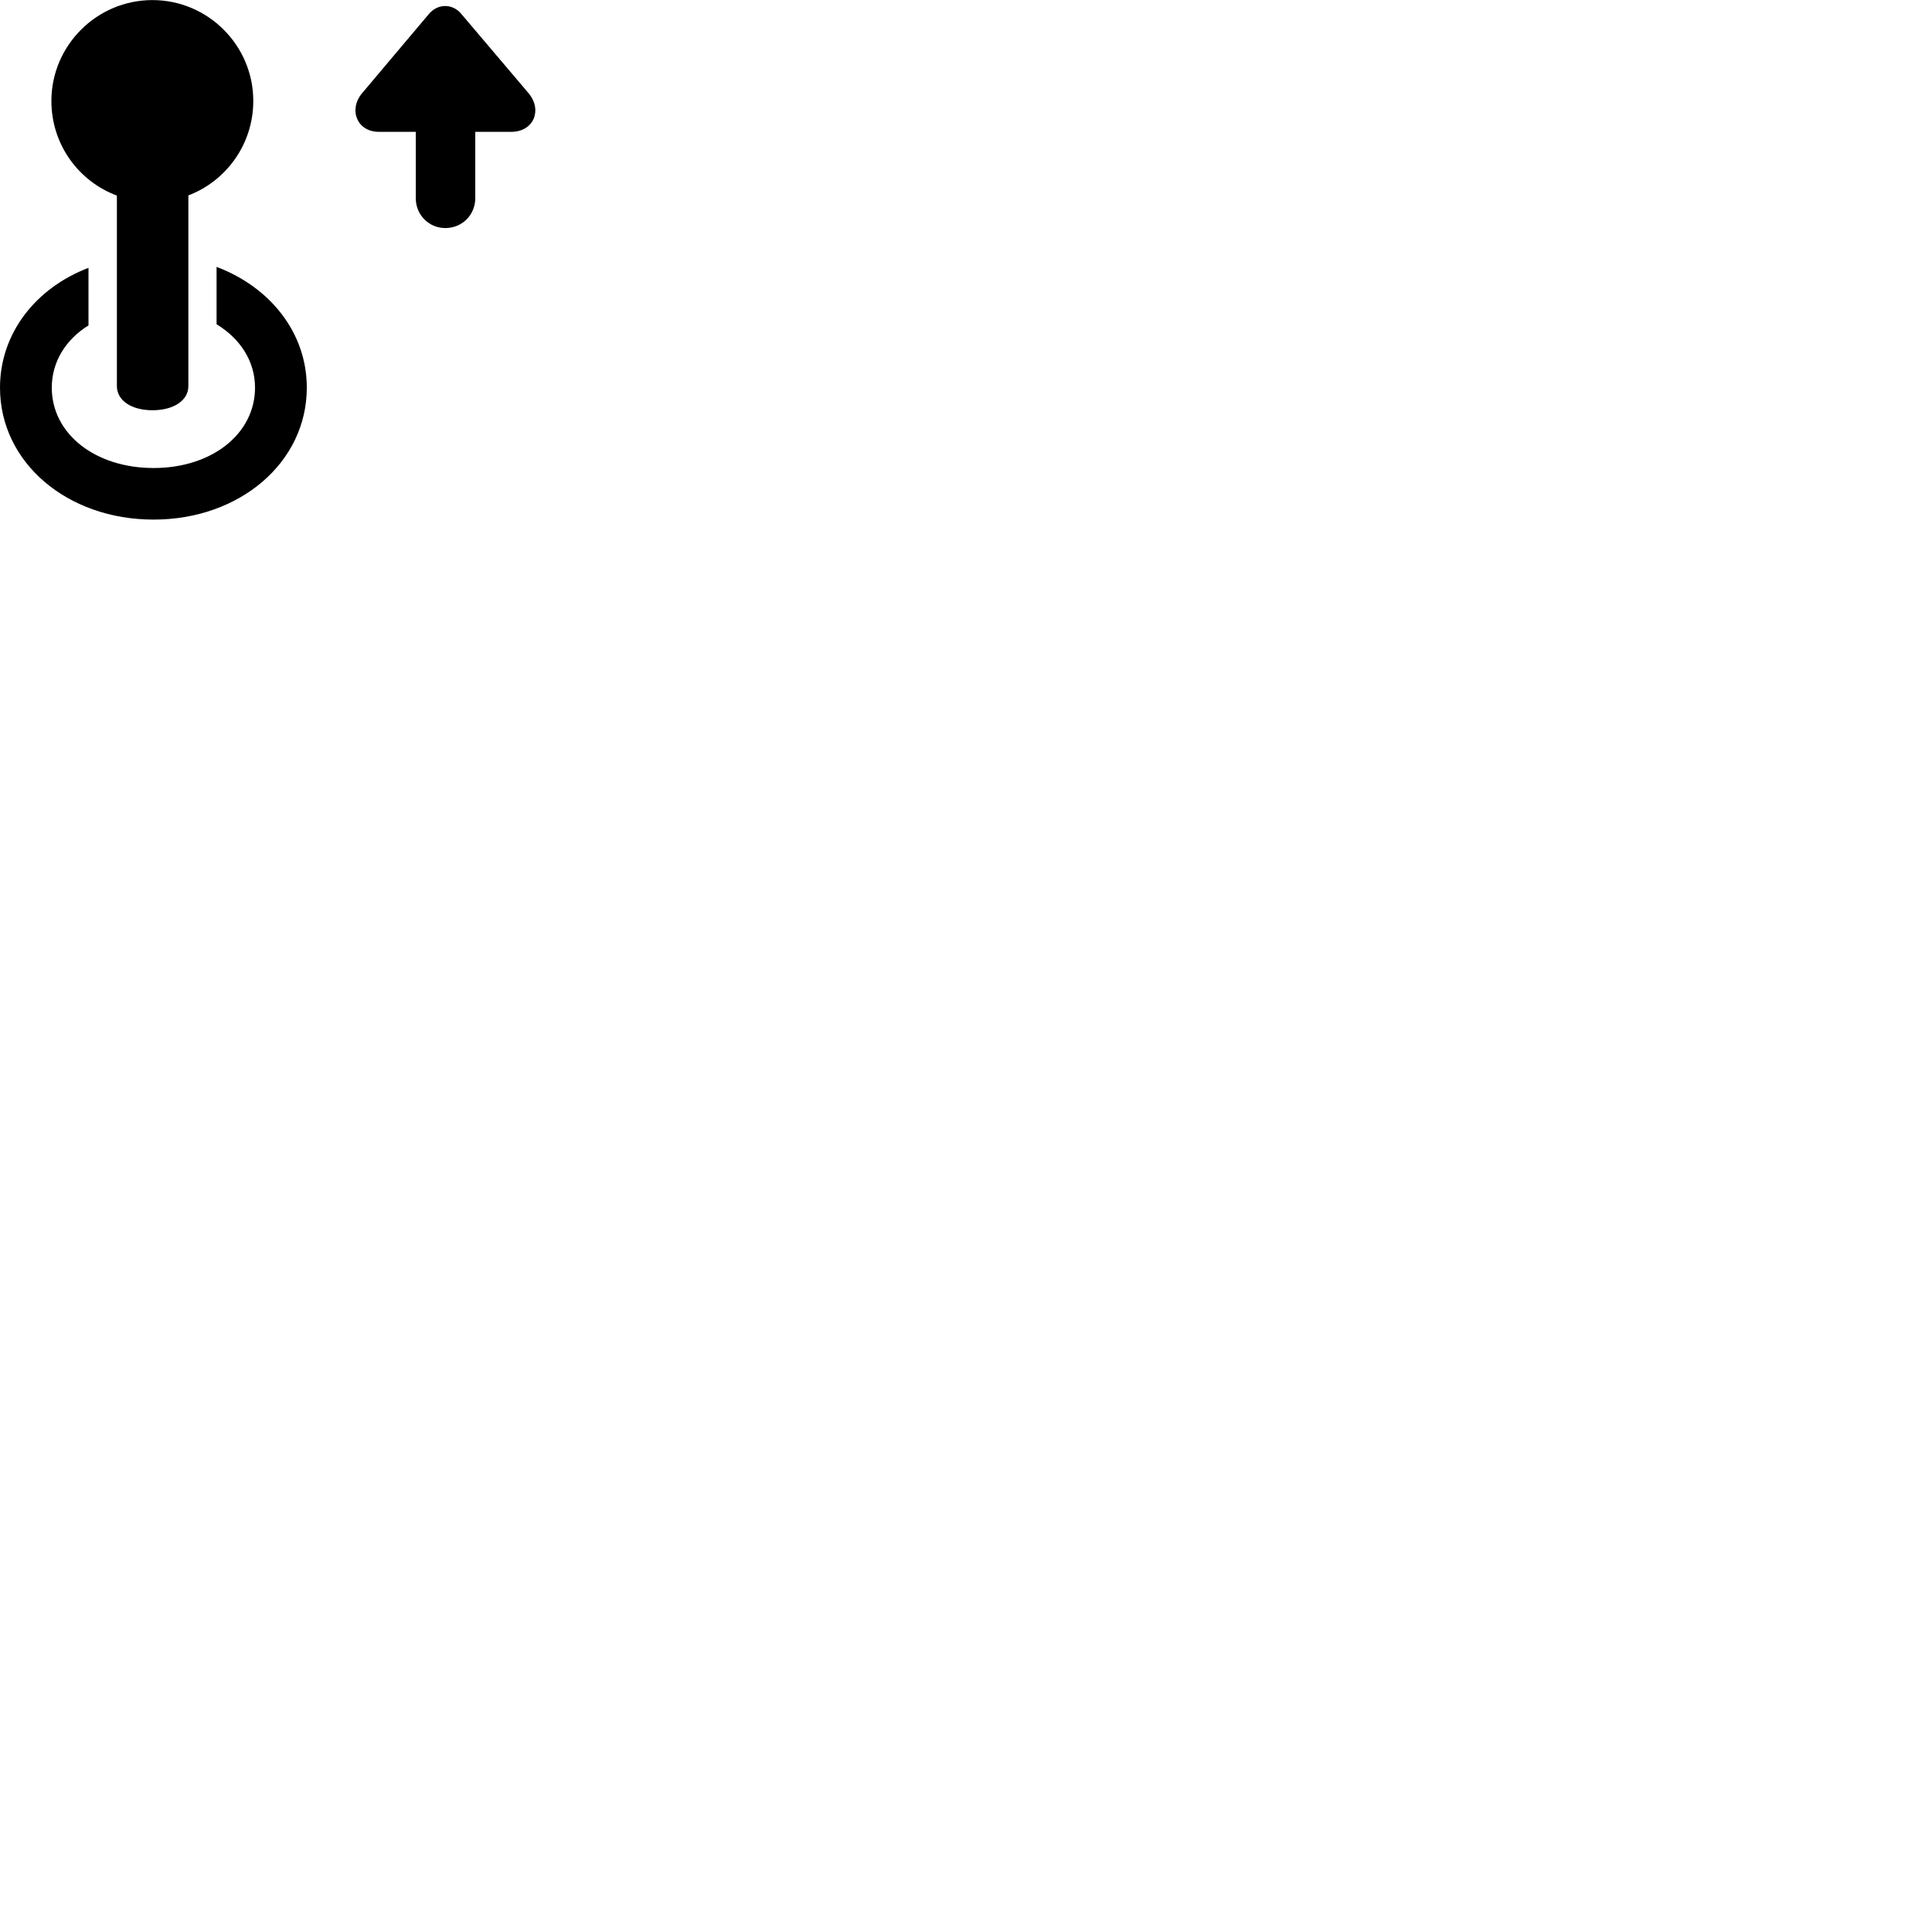 
        <svg xmlns="http://www.w3.org/2000/svg" viewBox="0 0 100 100">
            <path d="M7.89 21.234C8.98 21.234 9.75 20.734 9.75 19.984V10.114C11.72 9.364 13.11 7.454 13.11 5.224C13.11 2.344 10.76 0.004 7.89 0.004C5 0.004 2.66 2.364 2.66 5.224C2.66 7.484 4.07 9.384 6.05 10.124V19.984C6.05 20.734 6.81 21.234 7.89 21.234ZM23.05 11.804C23.92 11.804 24.6 11.124 24.6 10.254V6.824H26.46C27.63 6.824 28.09 5.684 27.35 4.814L23.88 0.724C23.43 0.174 22.66 0.174 22.2 0.724L18.75 4.814C18.02 5.674 18.48 6.824 19.61 6.824H21.52V10.254C21.52 11.124 22.2 11.804 23.05 11.804ZM7.95 26.894C12.4 26.894 15.88 23.944 15.88 20.064C15.88 17.224 13.99 14.864 11.21 13.814V16.784C12.43 17.524 13.2 18.694 13.2 20.064C13.2 22.444 10.98 24.224 7.95 24.224C4.91 24.224 2.68 22.444 2.68 20.064C2.68 18.724 3.41 17.564 4.58 16.844V13.864C1.85 14.904 0 17.254 0 20.064C0 23.944 3.48 26.894 7.95 26.894Z" />
        </svg>
    